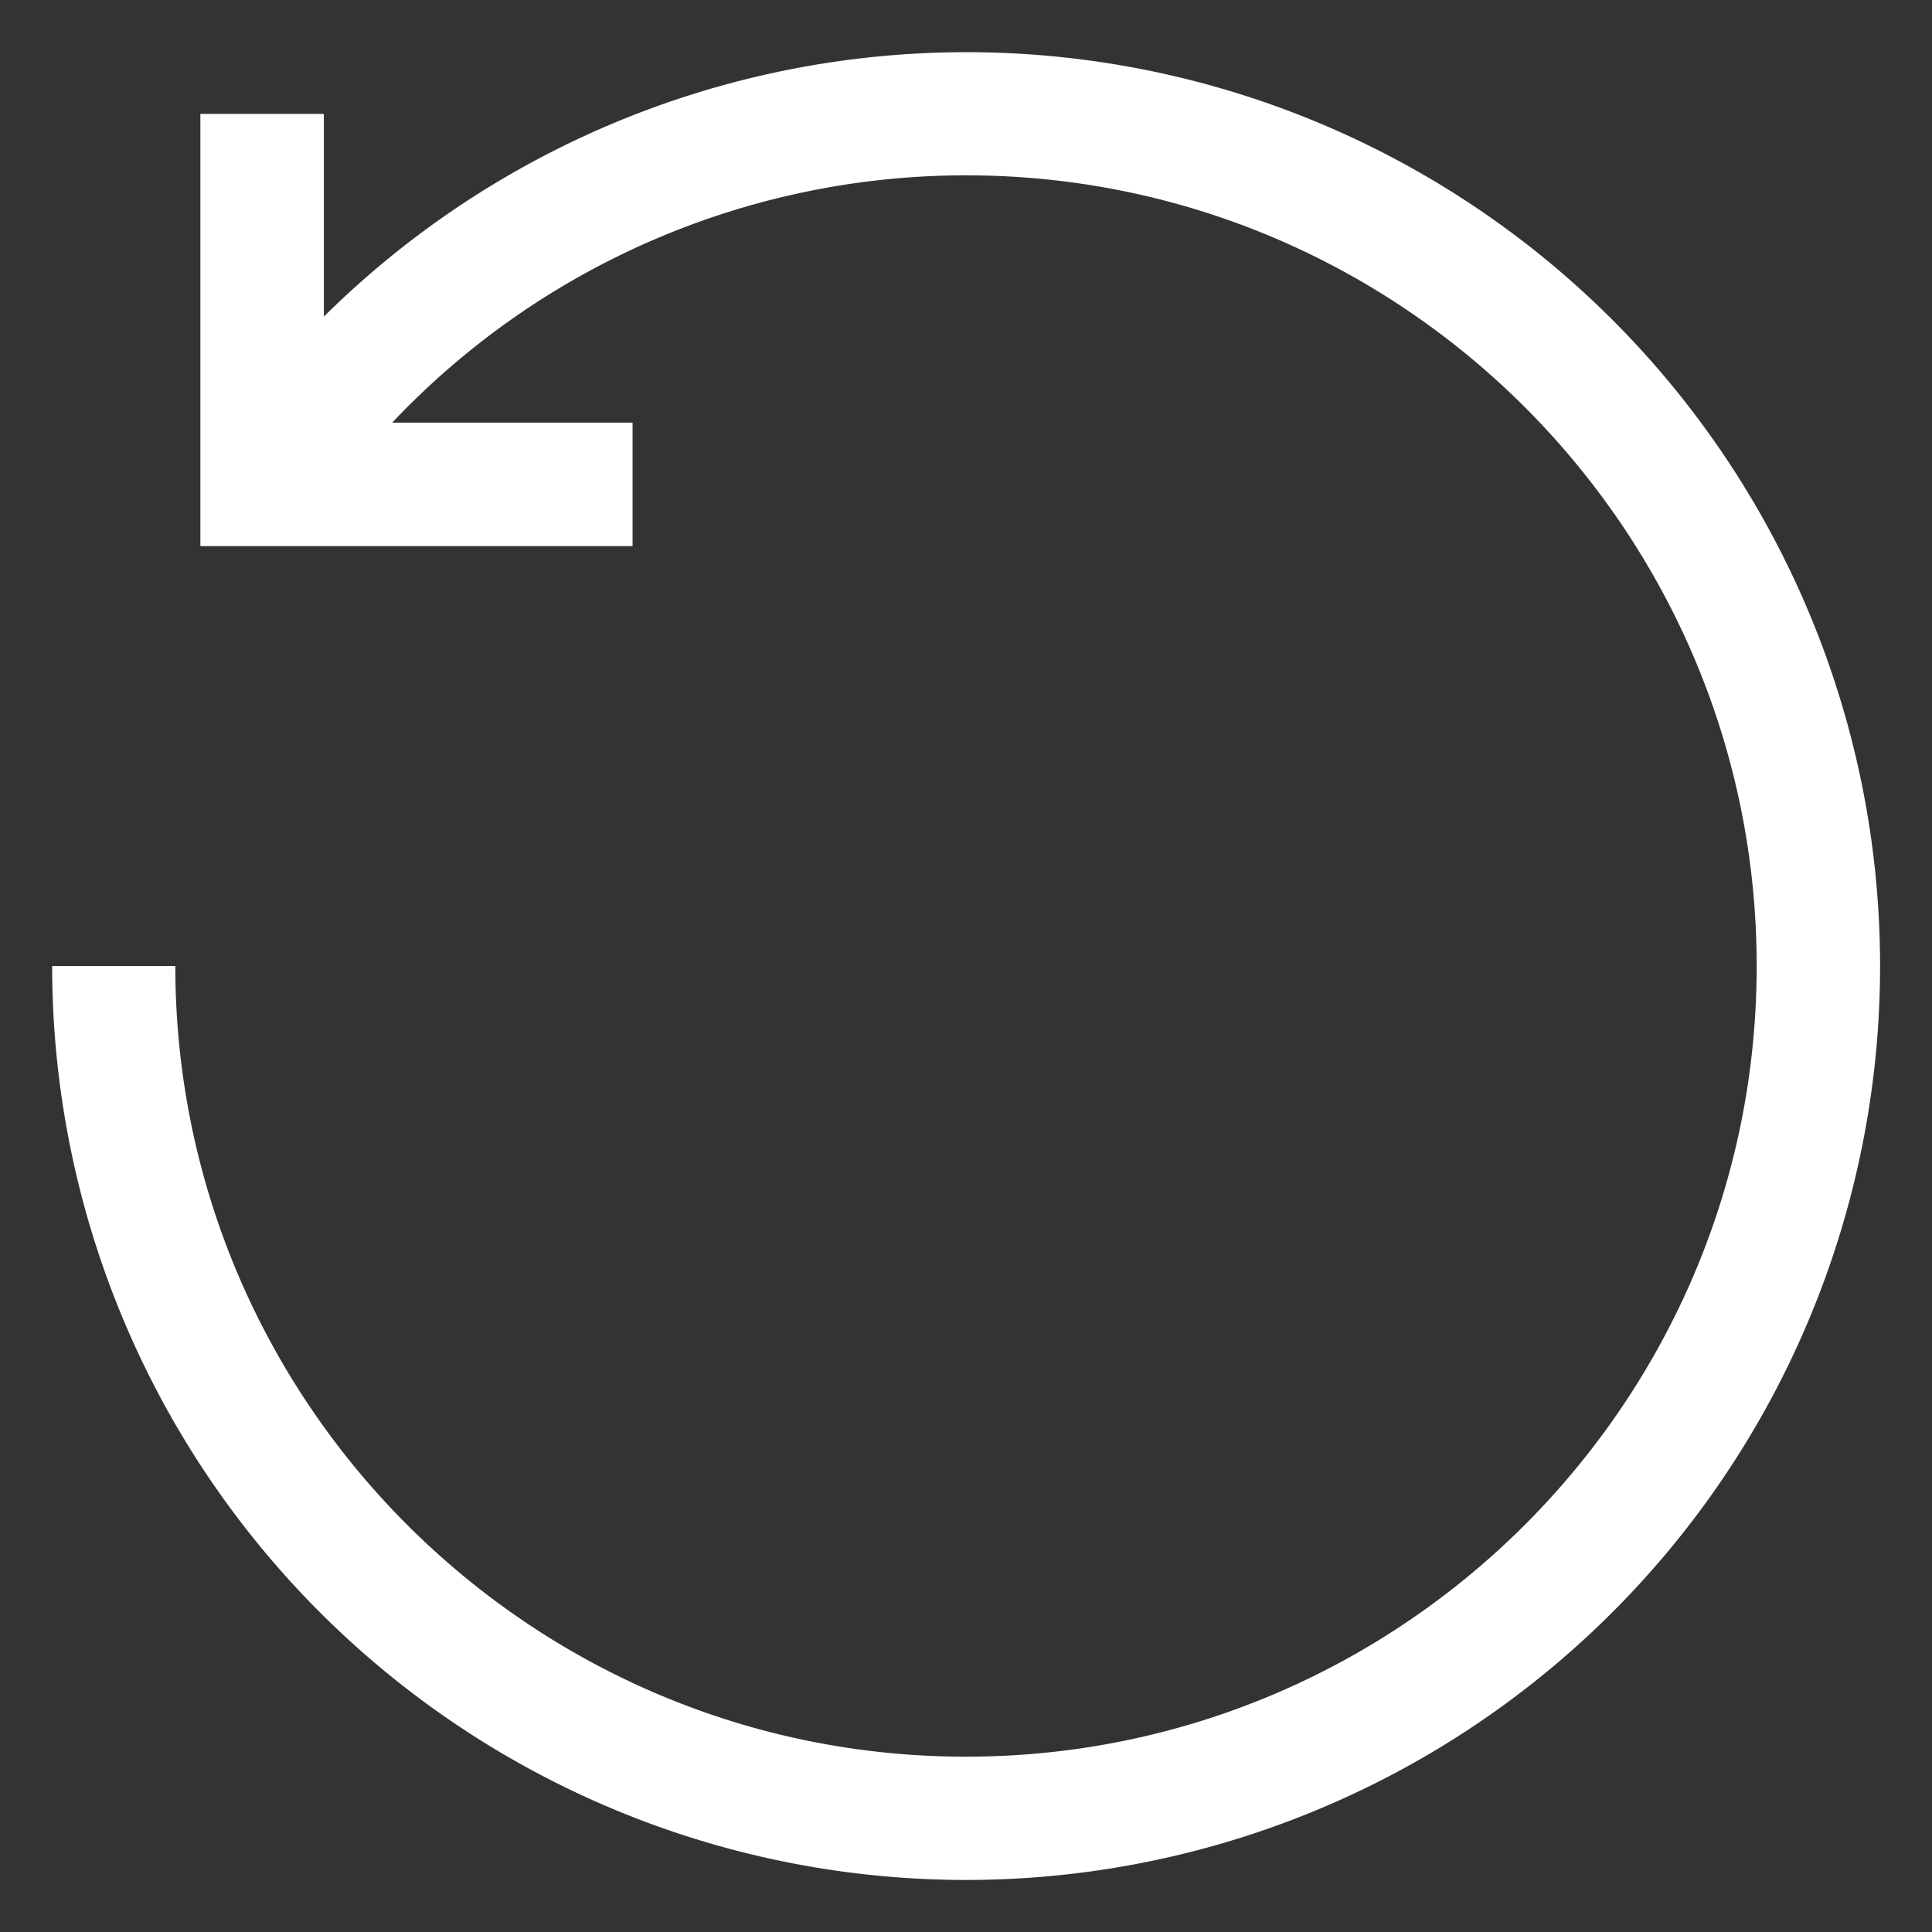 <svg width="24" height="24" fill="none" xmlns="http://www.w3.org/2000/svg"><rect width="100%" height="100%" fill="#333333" stroke="none"/><path d="M20.028 3.971a11.344 11.344 0 0 0-16.005-.038V1.415H2.489v5.369h5.369V5.25H4.872A9.808 9.808 0 0 1 12 2.178c5.416 0 9.822 4.406 9.822 9.822 0 5.416-4.406 9.822-9.822 9.822-5.416 0-9.822-4.406-9.822-9.822H.648a11.352 11.352 0 1 0 22.707 0 11.352 11.352 0 0 0-3.327-8.029Z" fill="#fff"/></svg>